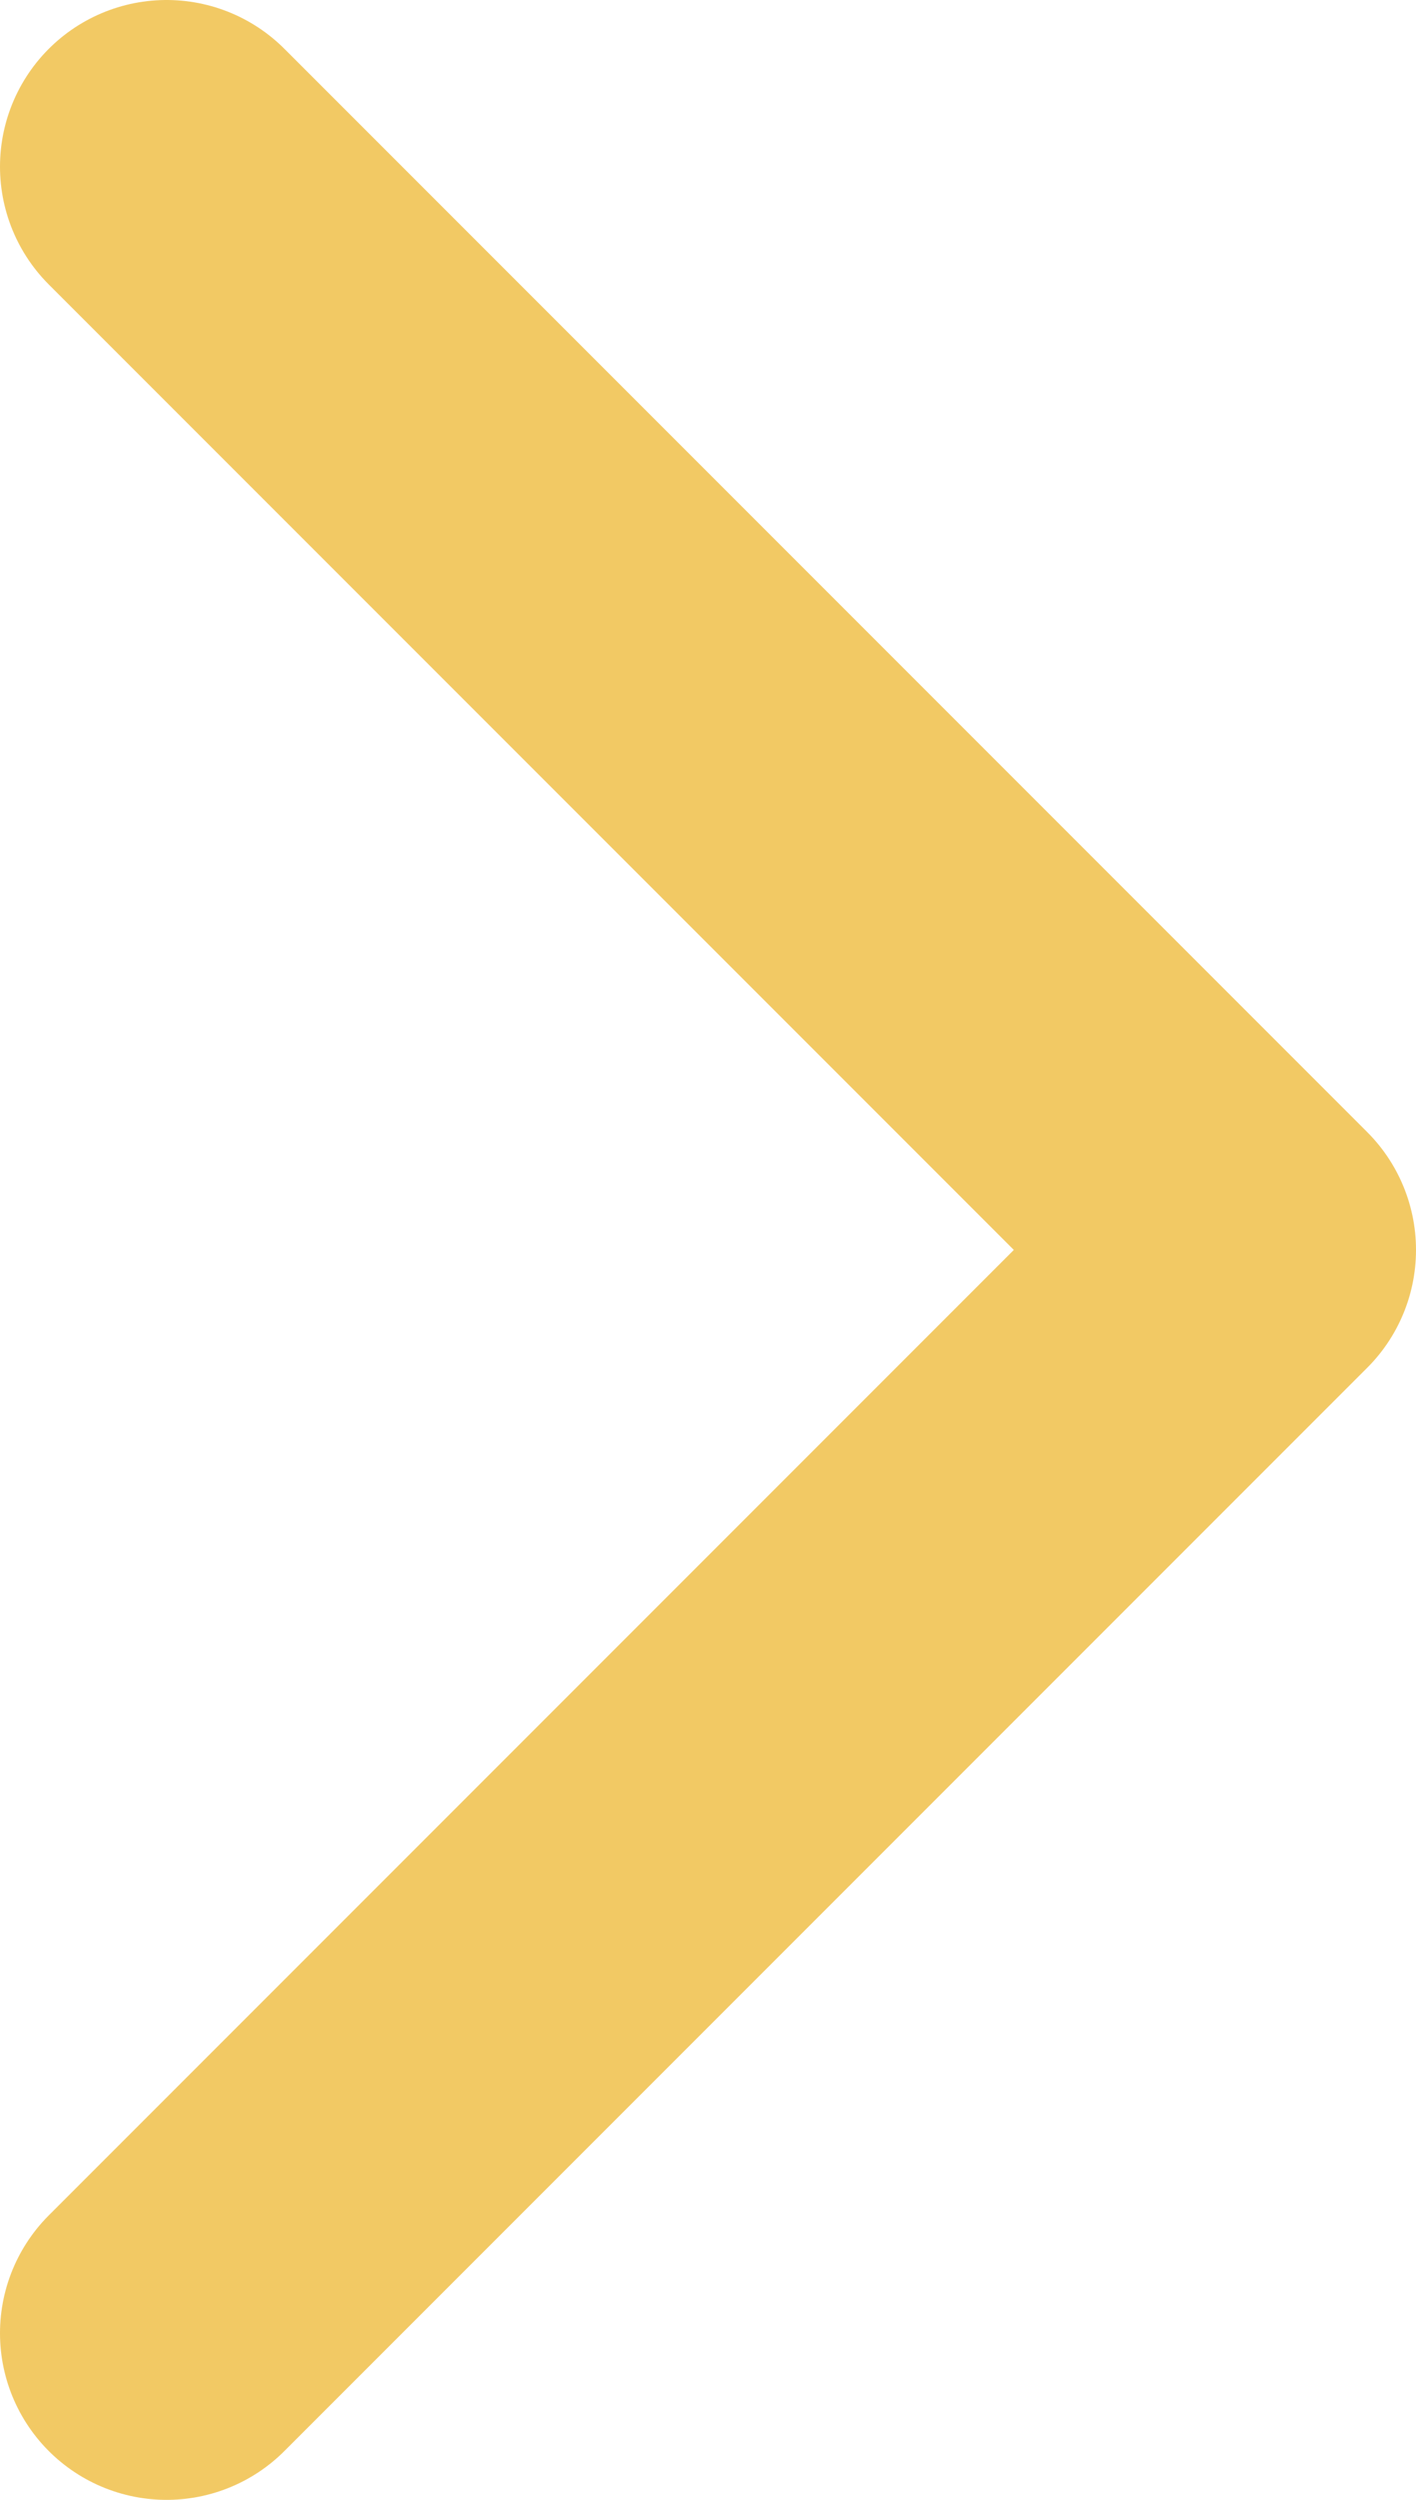 <svg width="17" height="30" viewBox="0 0 17 30" fill="none" xmlns="http://www.w3.org/2000/svg">
<path d="M2 2L15 15L2 28" stroke="#F2C964" stroke-width="4" stroke-linecap="round" stroke-linejoin="round"/>
</svg>
